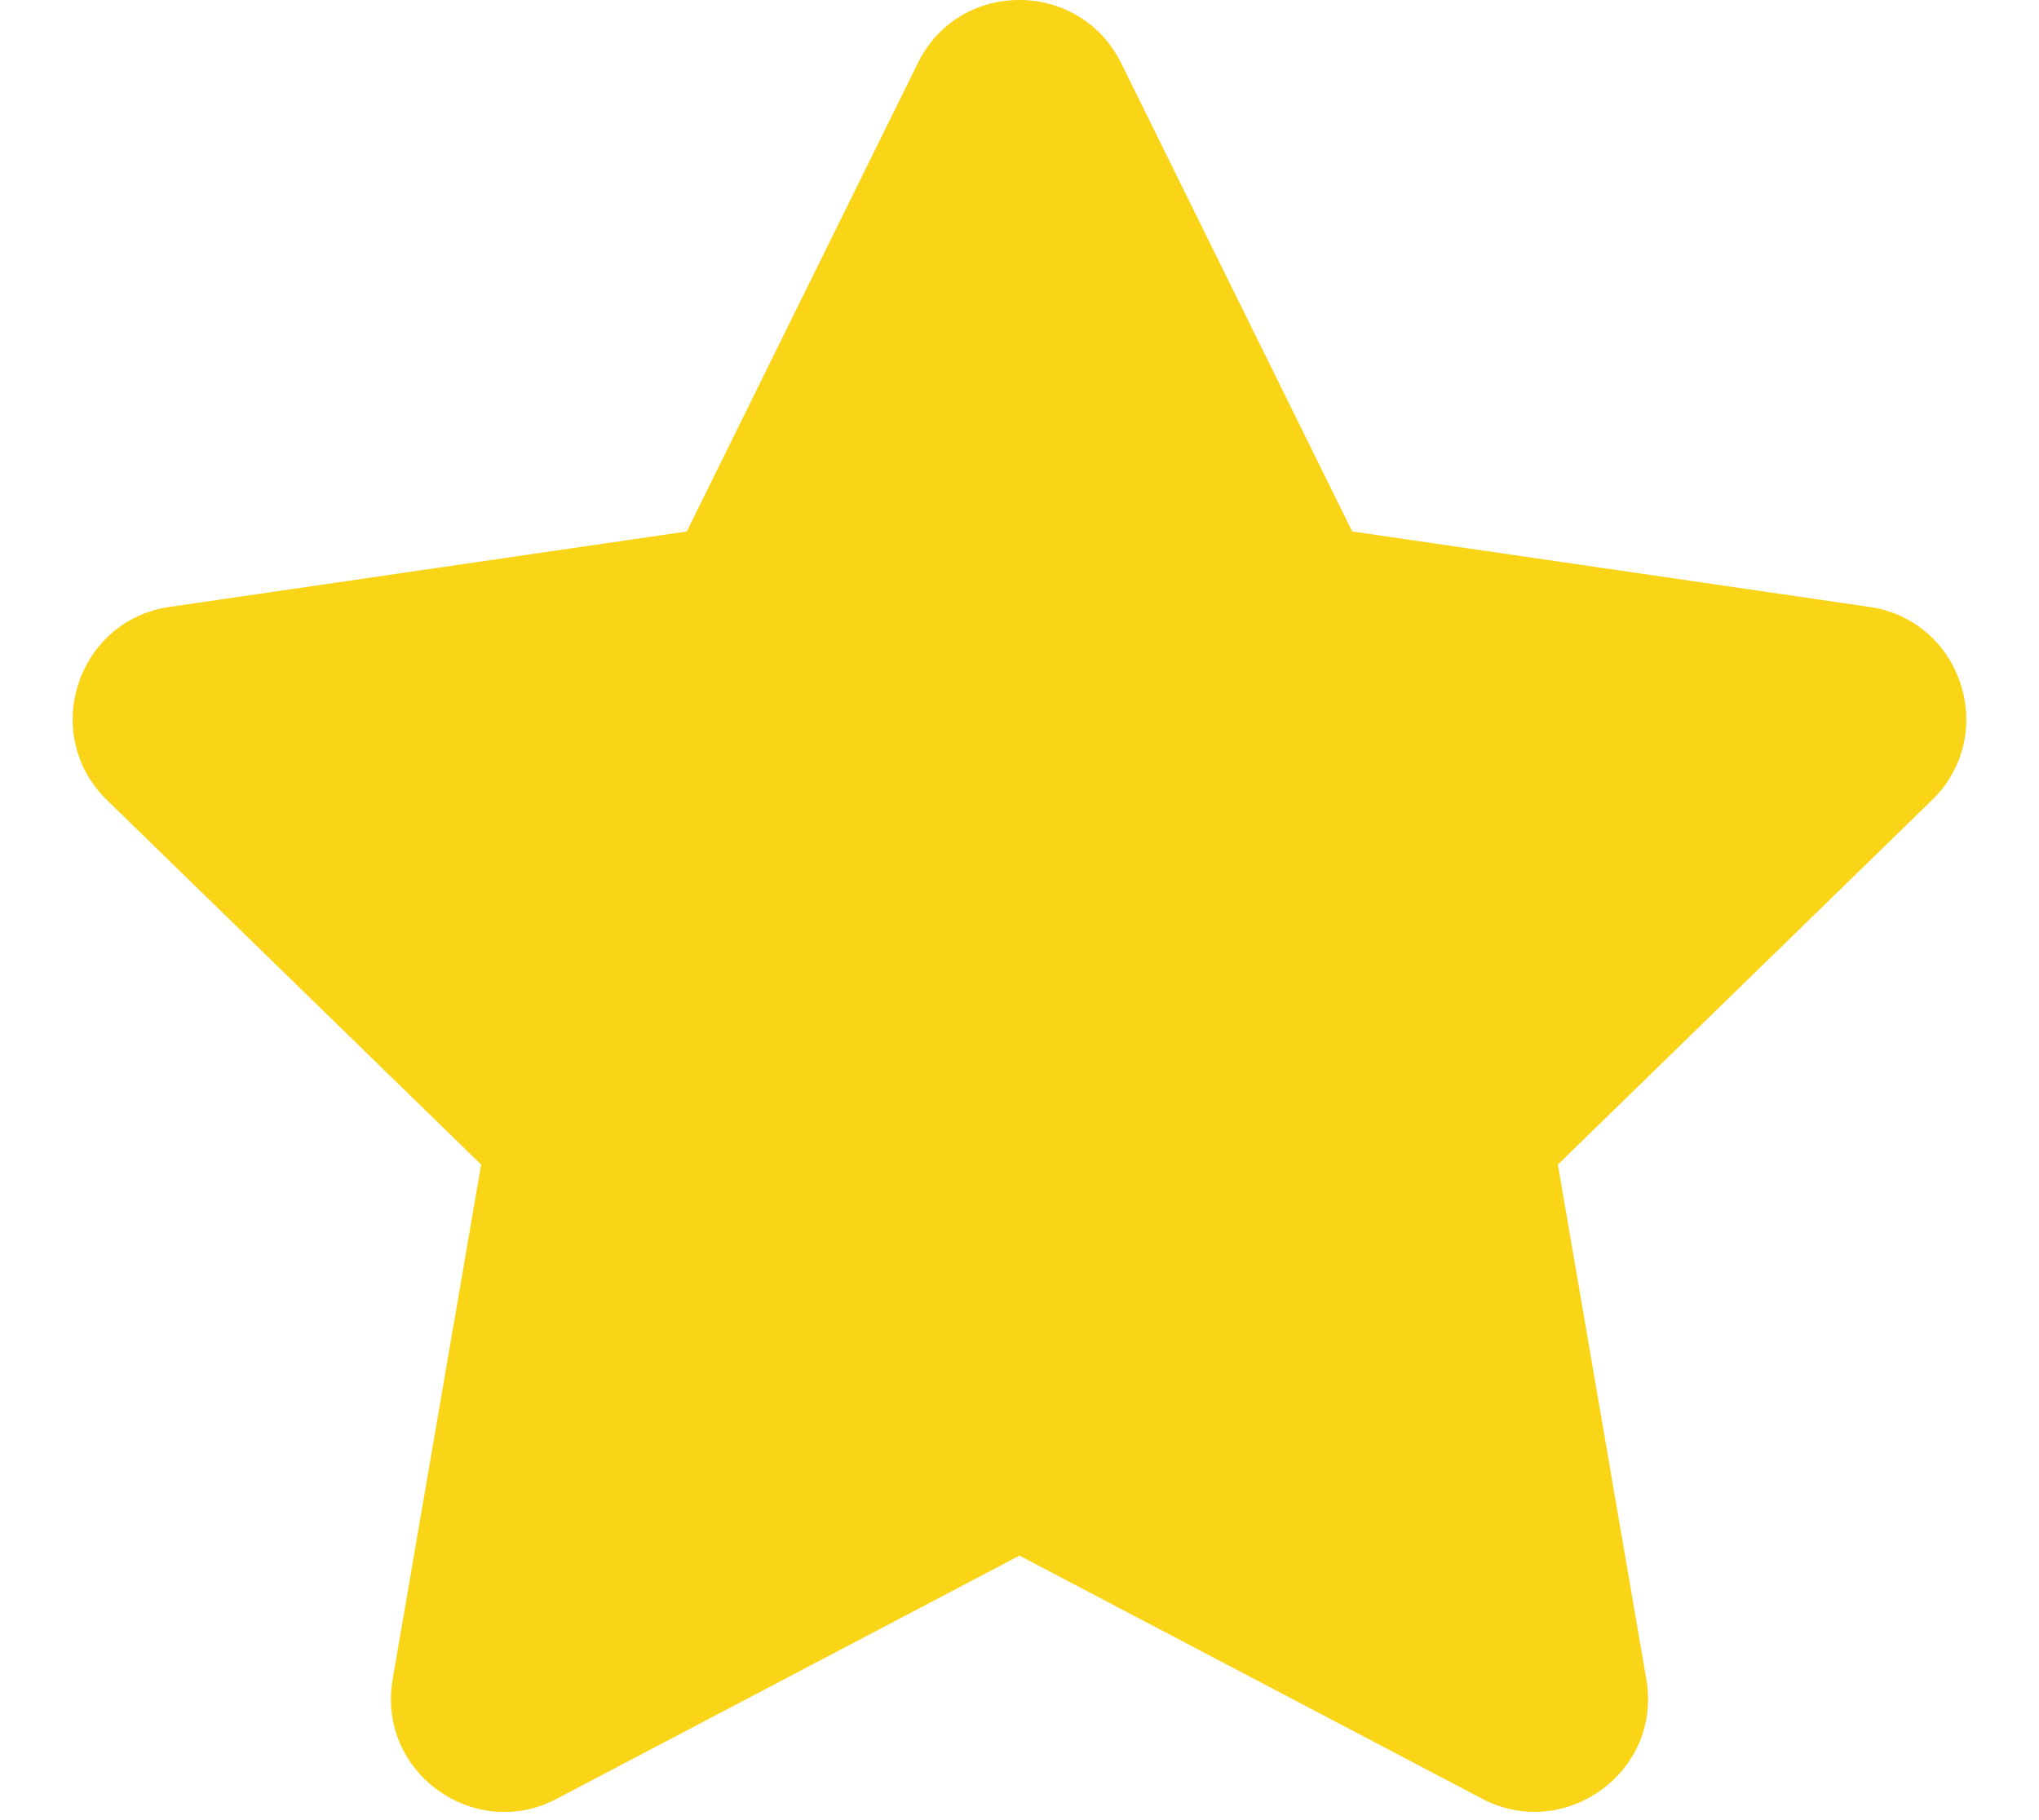 <svg width="28" height="25" viewBox="0 0 28 25" fill="none" xmlns="http://www.w3.org/2000/svg">
<g clip-path="url(#clip0_52_1091)">
<path d="M12.605 0.865L9.431 7.3L2.33 8.336C1.056 8.52 0.546 10.09 1.47 10.99L6.607 15.996L5.392 23.068C5.173 24.346 6.52 25.304 7.647 24.706L14 21.367L20.353 24.706C21.48 25.299 22.826 24.346 22.608 23.068L21.393 15.996L26.53 10.99C27.454 10.09 26.943 8.52 25.67 8.336L18.569 7.3L15.395 0.865C14.826 -0.282 13.178 -0.296 12.605 0.865Z" fill="#F9D417"/>
</g>
<defs>
<clipPath id="clip0_52_1091">
<rect width="28" height="24.886" fill="white"/>
</clipPath>
</defs>
</svg>
